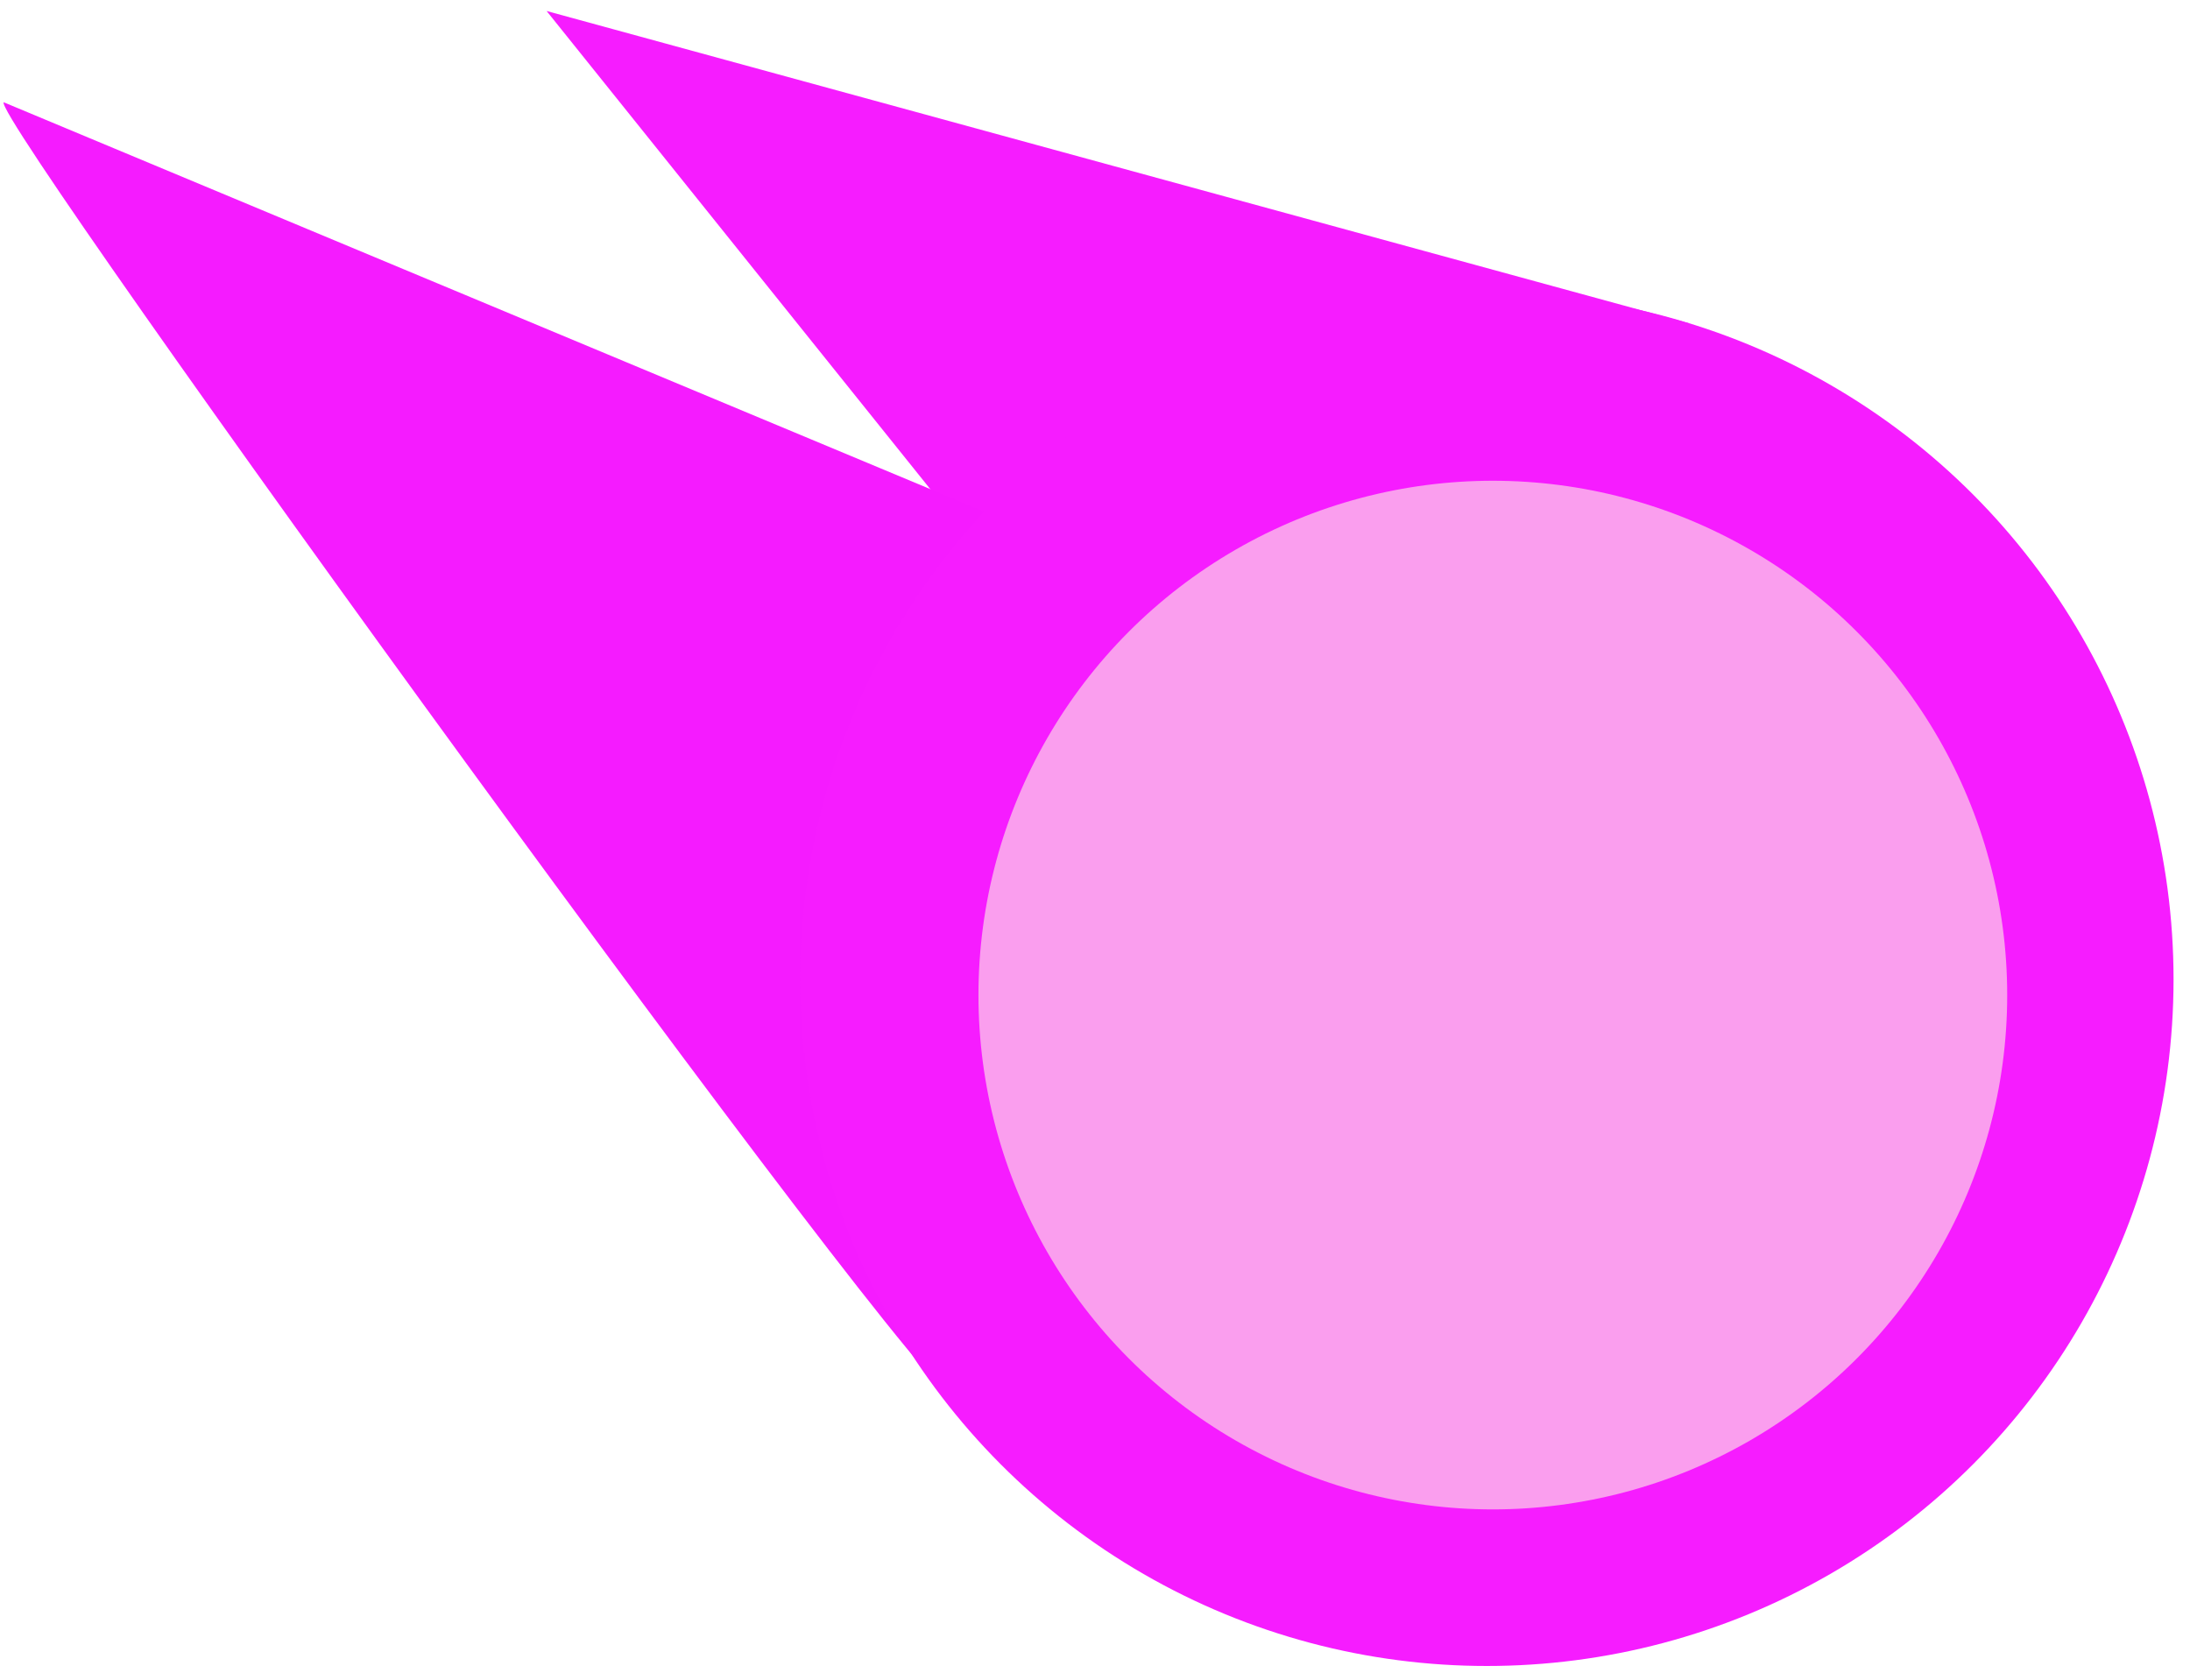 <?xml version="1.0" encoding="utf-8"?>
<svg viewBox="0 0 189 145" xmlns="http://www.w3.org/2000/svg">
  <defs/>
  <g transform="matrix(1, 0, 0, 1, -105.884, -92.227)">
    <path style="fill: rgb(246, 28, 255);" d="M 251.642 120.133 L 153.057 93.176 L 189.862 139.046"/>
    <path style="fill: rgb(245, 27, 255);" d="M 188.271 212.903 C 186.54 214.766 105.042 102.305 106.204 101.054 L 192.733 137.182"/>
    <ellipse style="fill: rgb(246, 28, 255);" cx="234.204" cy="176.758" rx="59.26" ry="59.26"/>
    <ellipse style="fill: rgb(250, 158, 238);" cx="234.717" cy="178.112" rx="44.391" ry="44.391"/>
  </g>
</svg>